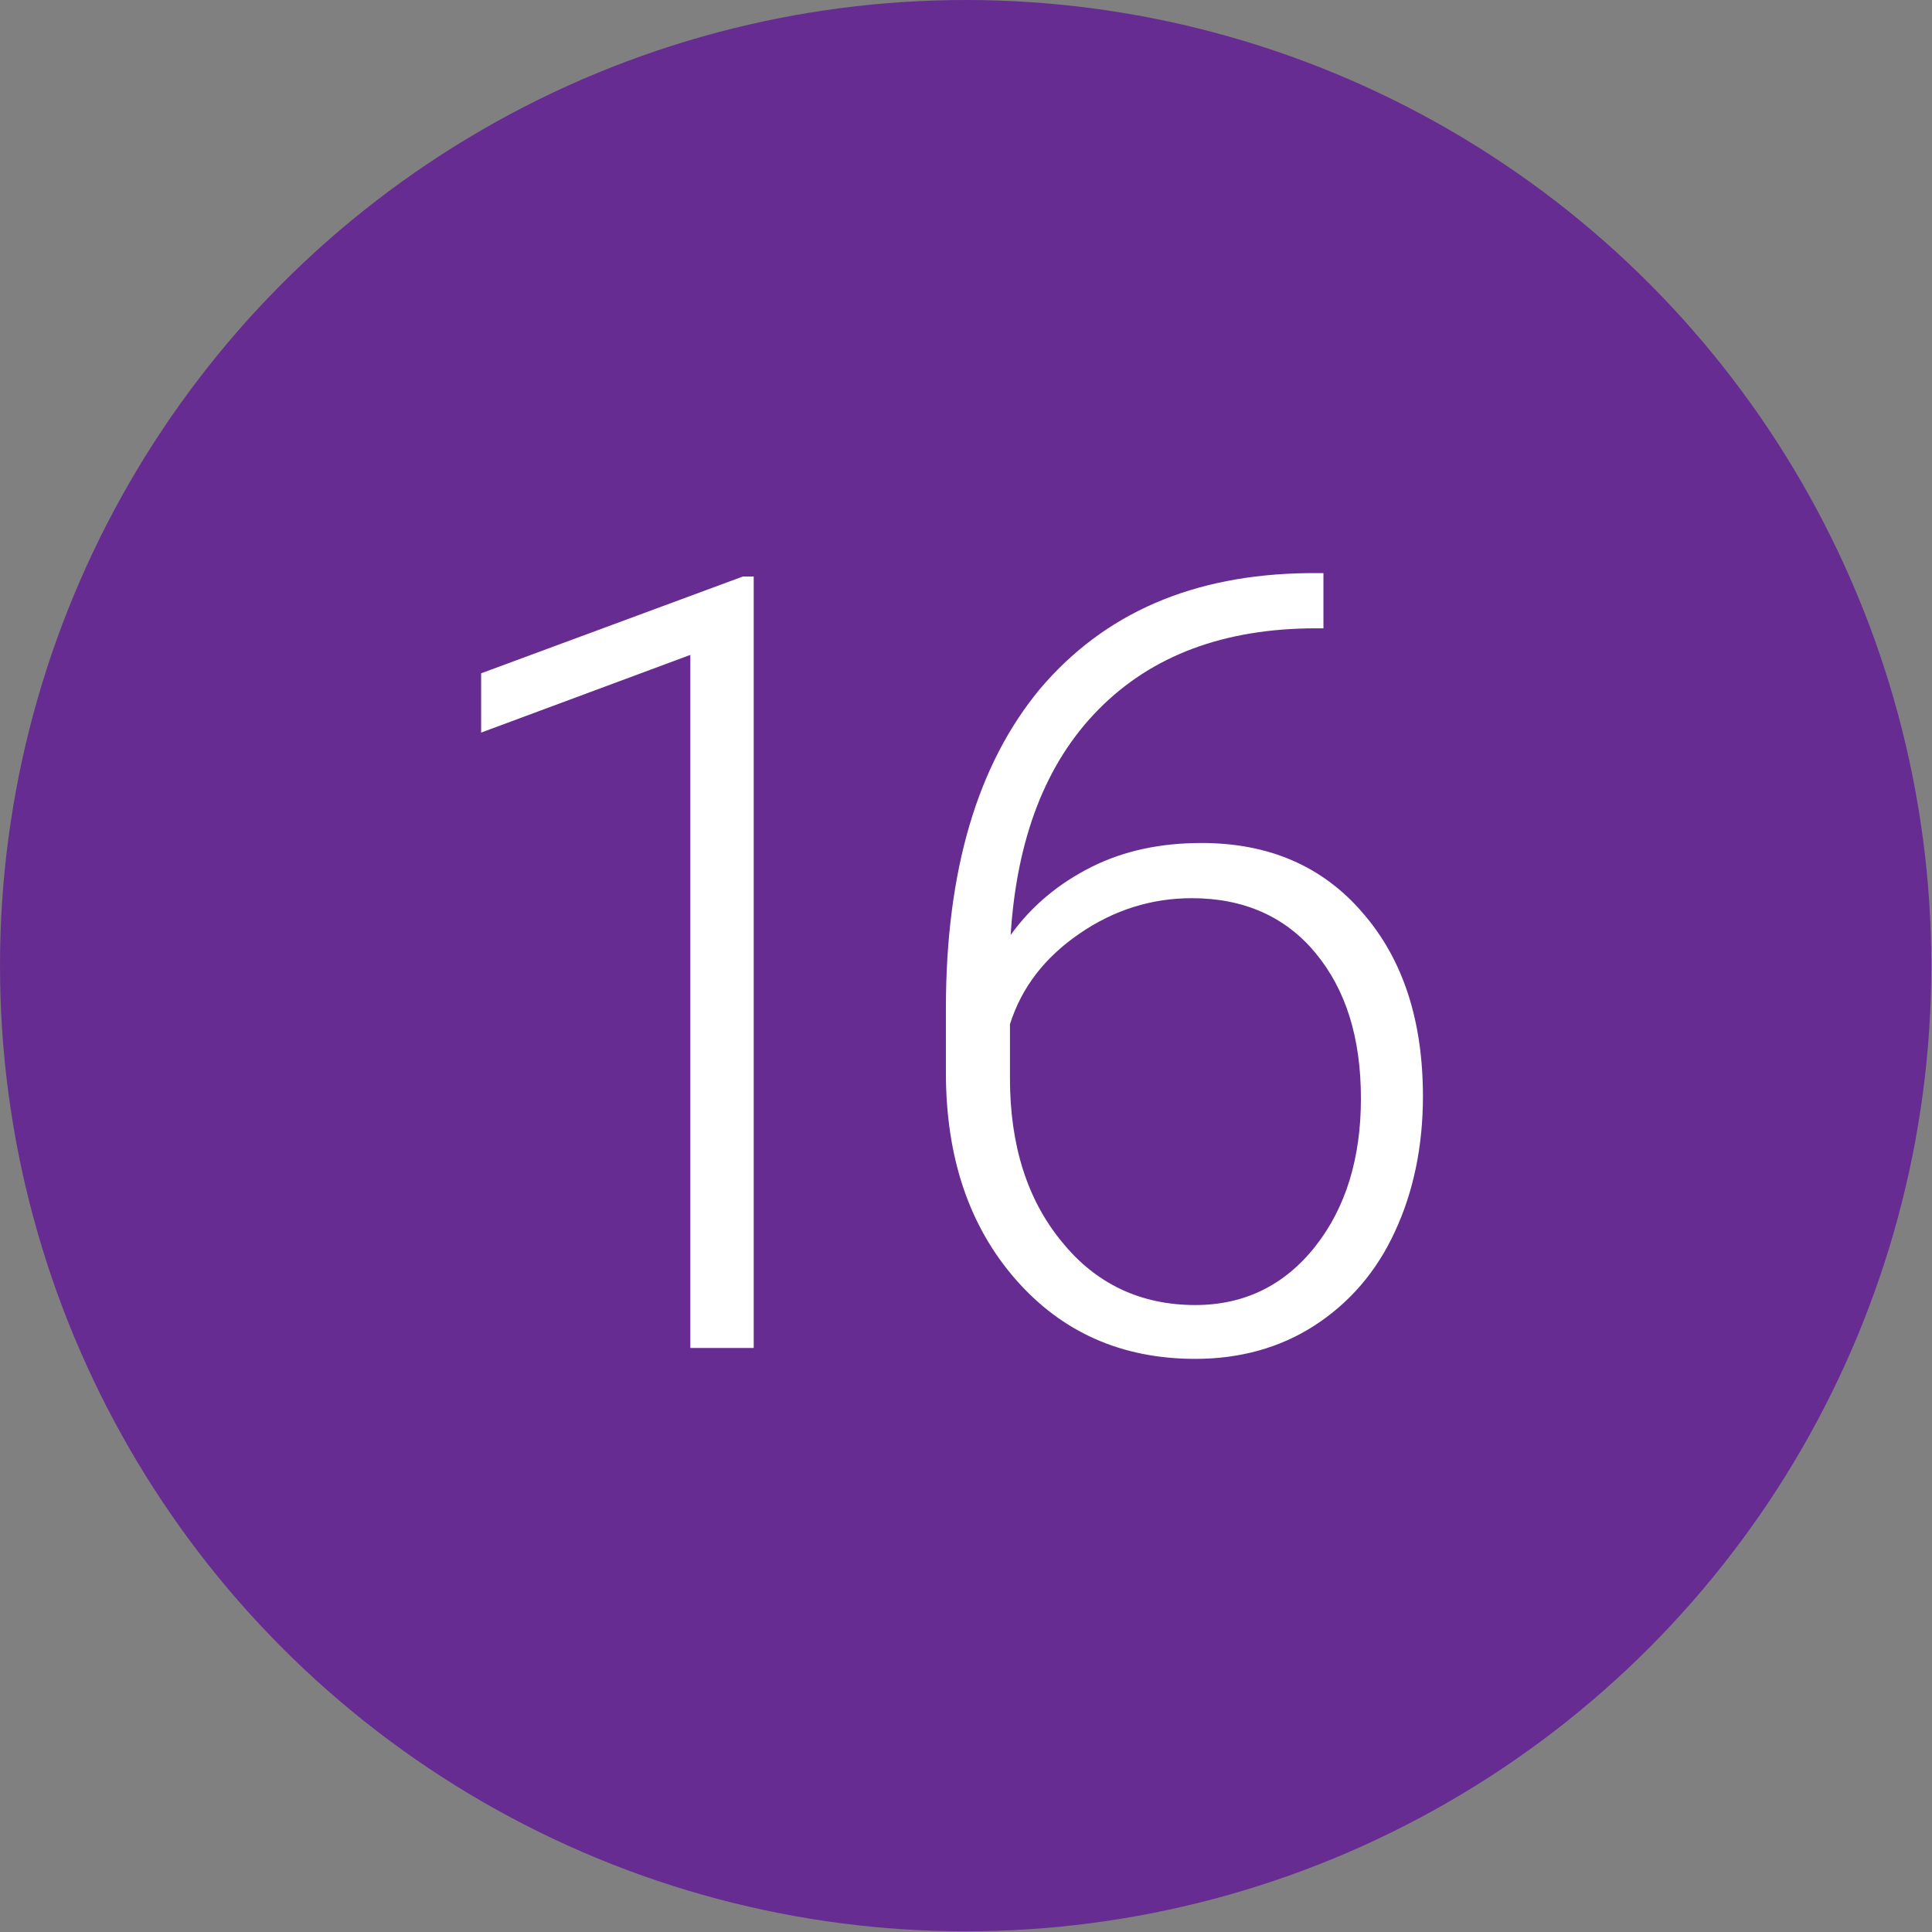 <?xml version="1.0" encoding="utf-8"?>
<!-- Generator: Adobe Illustrator 21.0.2, SVG Export Plug-In . SVG Version: 6.00 Build 0)  -->
<svg version="1.1" id="Layer_1" xmlns="http://www.w3.org/2000/svg" xmlns:xlink="http://www.w3.org/1999/xlink" x="0px" y="0px"
	 viewBox="0 0 283.5 283.5" style="enable-background:new 0 0 283.5 283.5;" xml:space="preserve">
<rect x="0" y="0" width="283.5" height="283.5" fill="#808080" stroke="none"/>
<style type="text/css">
	.st0{fill:#672C91;}
	.st1{fill:#FFFFFF;}
</style>
<circle class="st0" cx="141.7" cy="141.7" r="141.7"/>
<g>
	<path class="st1" d="M110.6,197.8h-9.3V96.1l-30.7,11.4v-8.7L109,84.6h1.6V197.8z"/>
	<path class="st1" d="M194.2,84.1v8.1h-1.1c-13.5,0-24.1,4-31.9,11.9c-7.8,7.9-12,19-12.9,33.1c3.1-4.3,7.1-7.6,11.9-10
		c4.8-2.4,10.2-3.5,16.1-3.5c9.9,0,17.8,3.4,23.7,10.3c5.9,6.8,8.8,15.8,8.8,26.9c0,7.3-1.4,14-4.1,19.8
		c-2.7,5.9-6.7,10.5-11.8,13.8c-5.1,3.3-11,4.9-17.5,4.9c-10.8,0-19.6-3.9-26.4-11.7c-6.8-7.8-10.2-17.9-10.2-30.3V148
		c0-20.2,4.6-35.8,13.8-46.9C162,90,175,84.3,191.9,84.1H194.2z M174.9,131.8c-5.9,0-11.4,1.7-16.5,5.2c-5.1,3.5-8.5,7.9-10.2,13.3
		v7.9c0,9.8,2.5,17.8,7.6,24c5,6.2,11.6,9.3,19.6,9.3c7.2,0,13.1-2.9,17.6-8.6c4.5-5.7,6.7-13,6.7-21.7c0-8.9-2.2-16-6.7-21.4
		C188.6,134.5,182.5,131.8,174.9,131.8z"/>
</g>
</svg>
